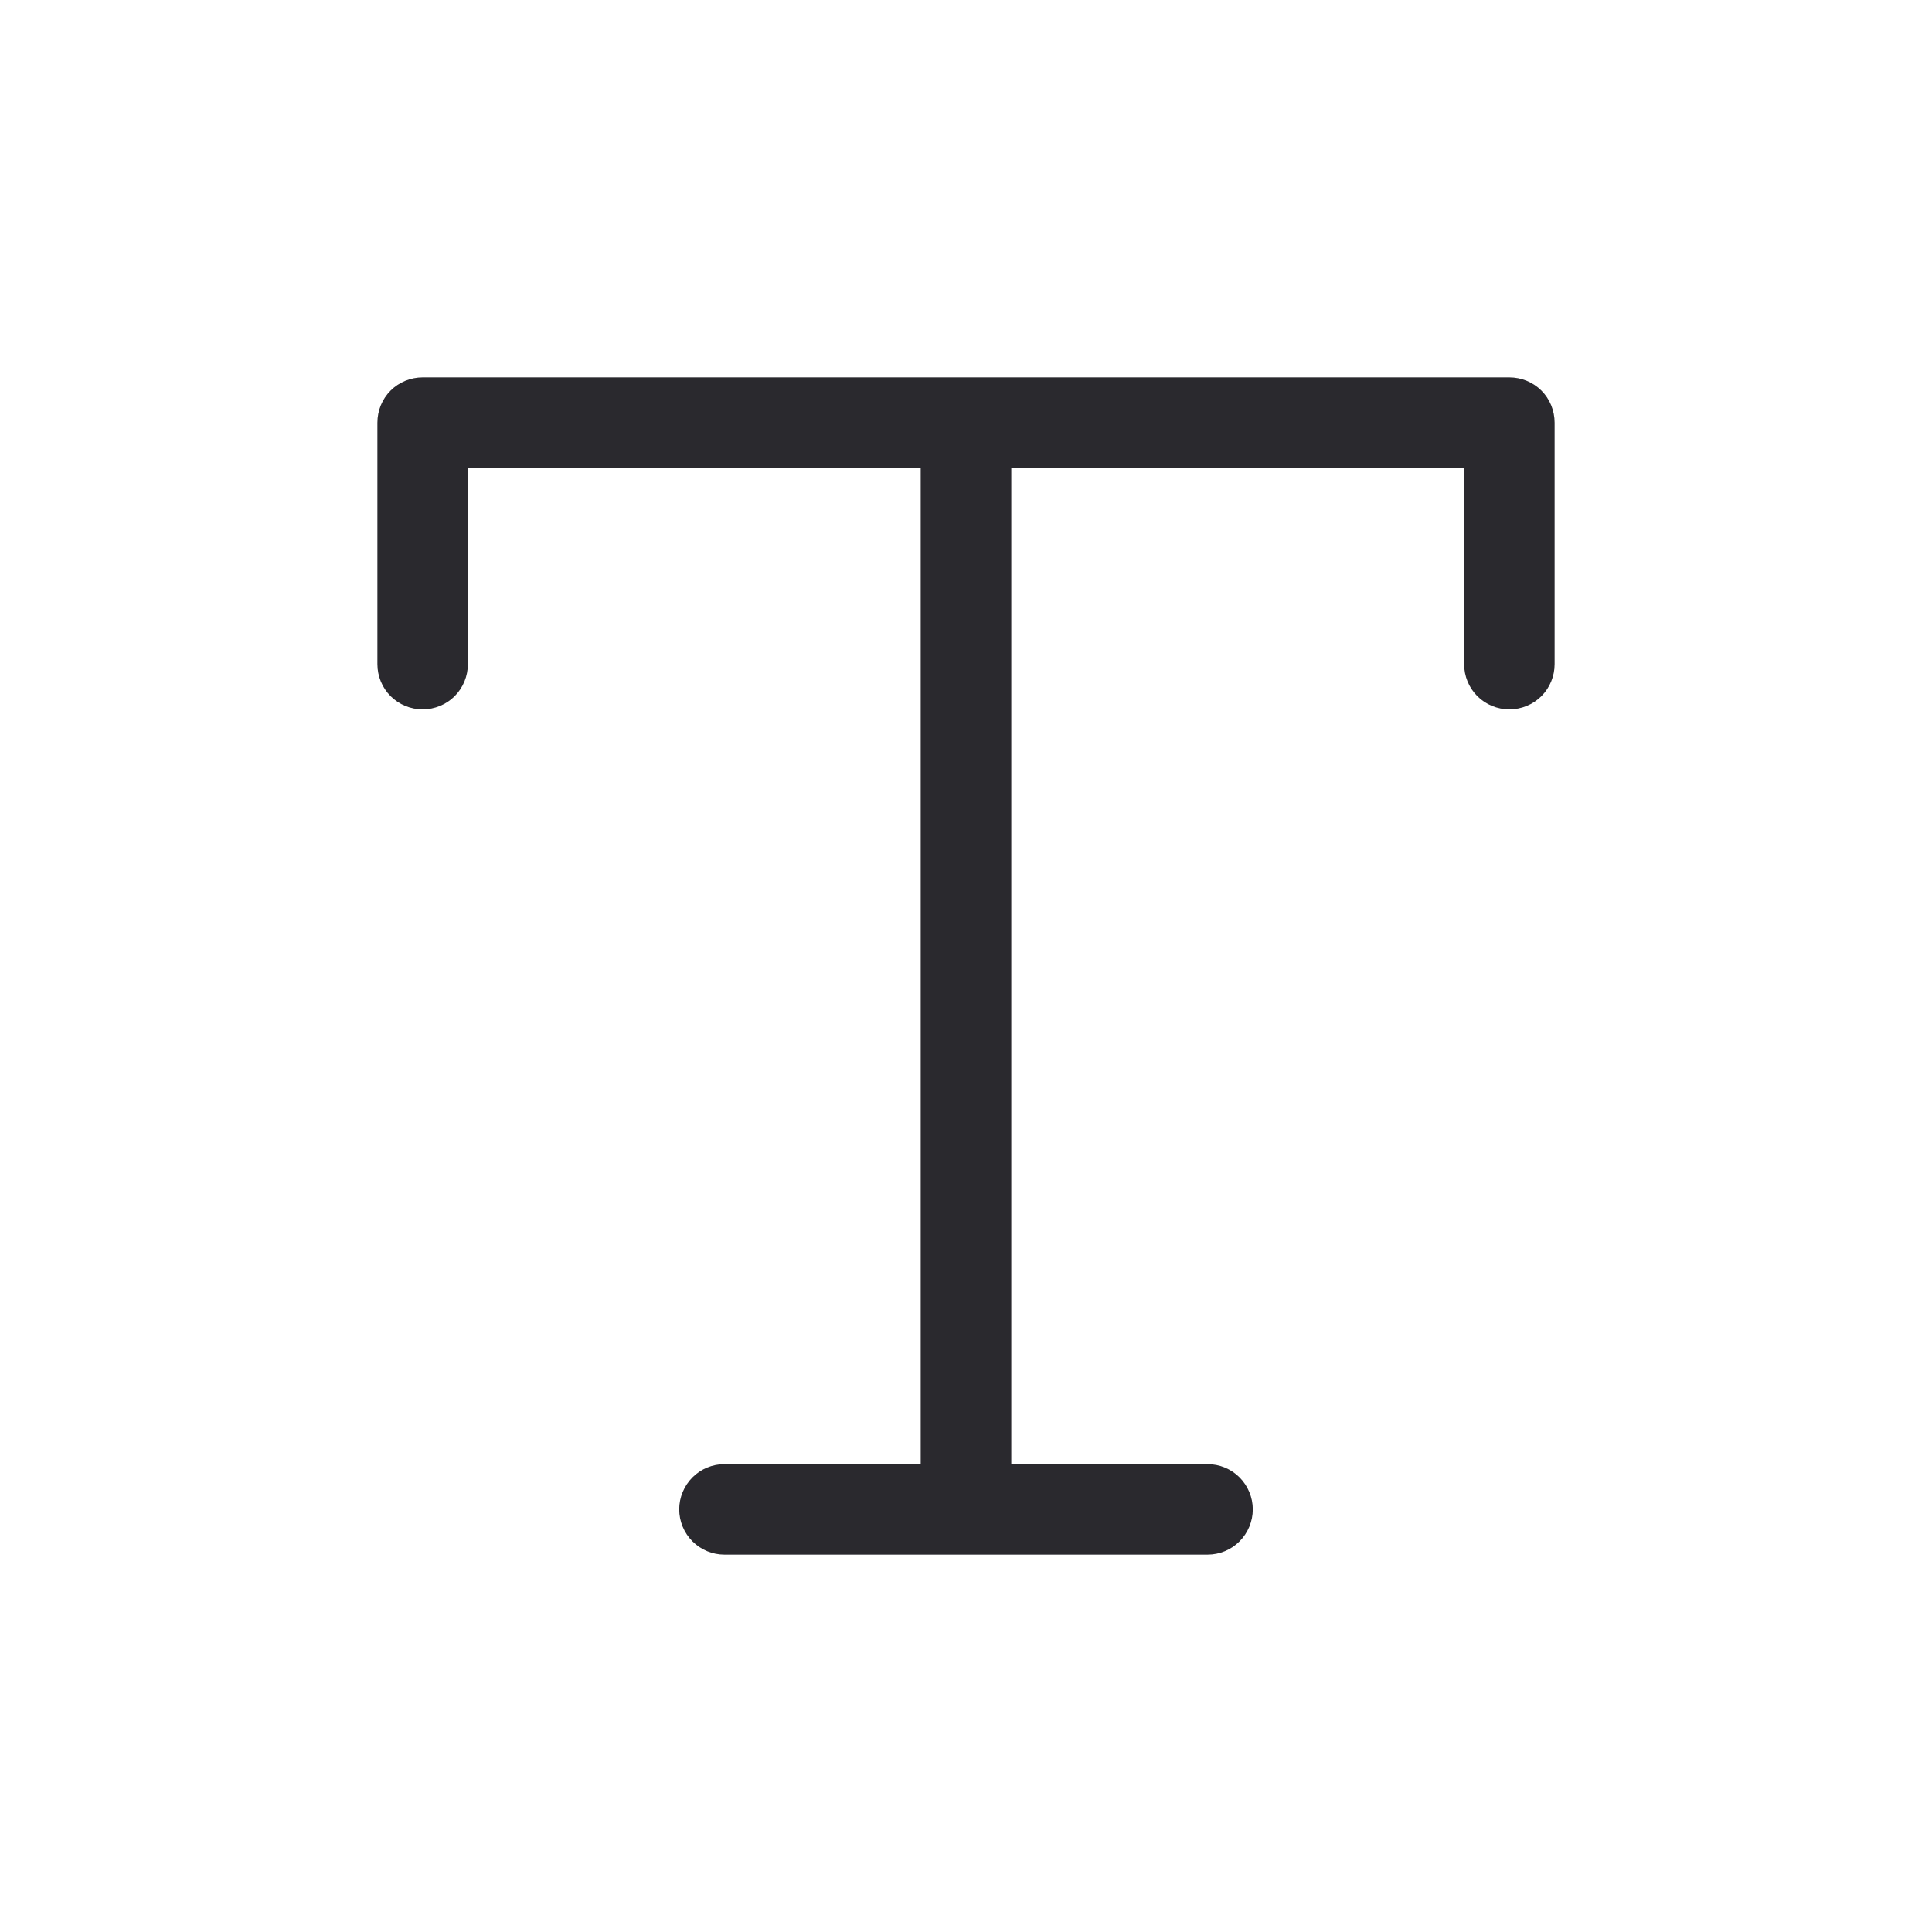<svg xmlns="http://www.w3.org/2000/svg"  preserveAspectRatio="xMidYMid meet" viewBox="0 0 18 18" fill="none">
    <path d="M14.484 3.938V6.188C14.484 6.299 14.44 6.407 14.361 6.486C14.282 6.565 14.174 6.609 14.062 6.609C13.951 6.609 13.843 6.565 13.764 6.486C13.685 6.407 13.641 6.299 13.641 6.188V4.359H9.422V13.641H11.25C11.362 13.641 11.469 13.685 11.548 13.764C11.627 13.843 11.672 13.951 11.672 14.062C11.672 14.174 11.627 14.282 11.548 14.361C11.469 14.44 11.362 14.484 11.25 14.484H6.75C6.638 14.484 6.531 14.44 6.452 14.361C6.373 14.282 6.328 14.174 6.328 14.062C6.328 13.951 6.373 13.843 6.452 13.764C6.531 13.685 6.638 13.641 6.75 13.641H8.578V4.359H4.359V6.188C4.359 6.299 4.315 6.407 4.236 6.486C4.157 6.565 4.049 6.609 3.938 6.609C3.826 6.609 3.718 6.565 3.639 6.486C3.56 6.407 3.516 6.299 3.516 6.188V3.938C3.516 3.826 3.56 3.718 3.639 3.639C3.718 3.56 3.826 3.516 3.938 3.516H14.062C14.174 3.516 14.282 3.56 14.361 3.639C14.44 3.718 14.484 3.826 14.484 3.938Z" fill="#2A292E"/>
</svg>